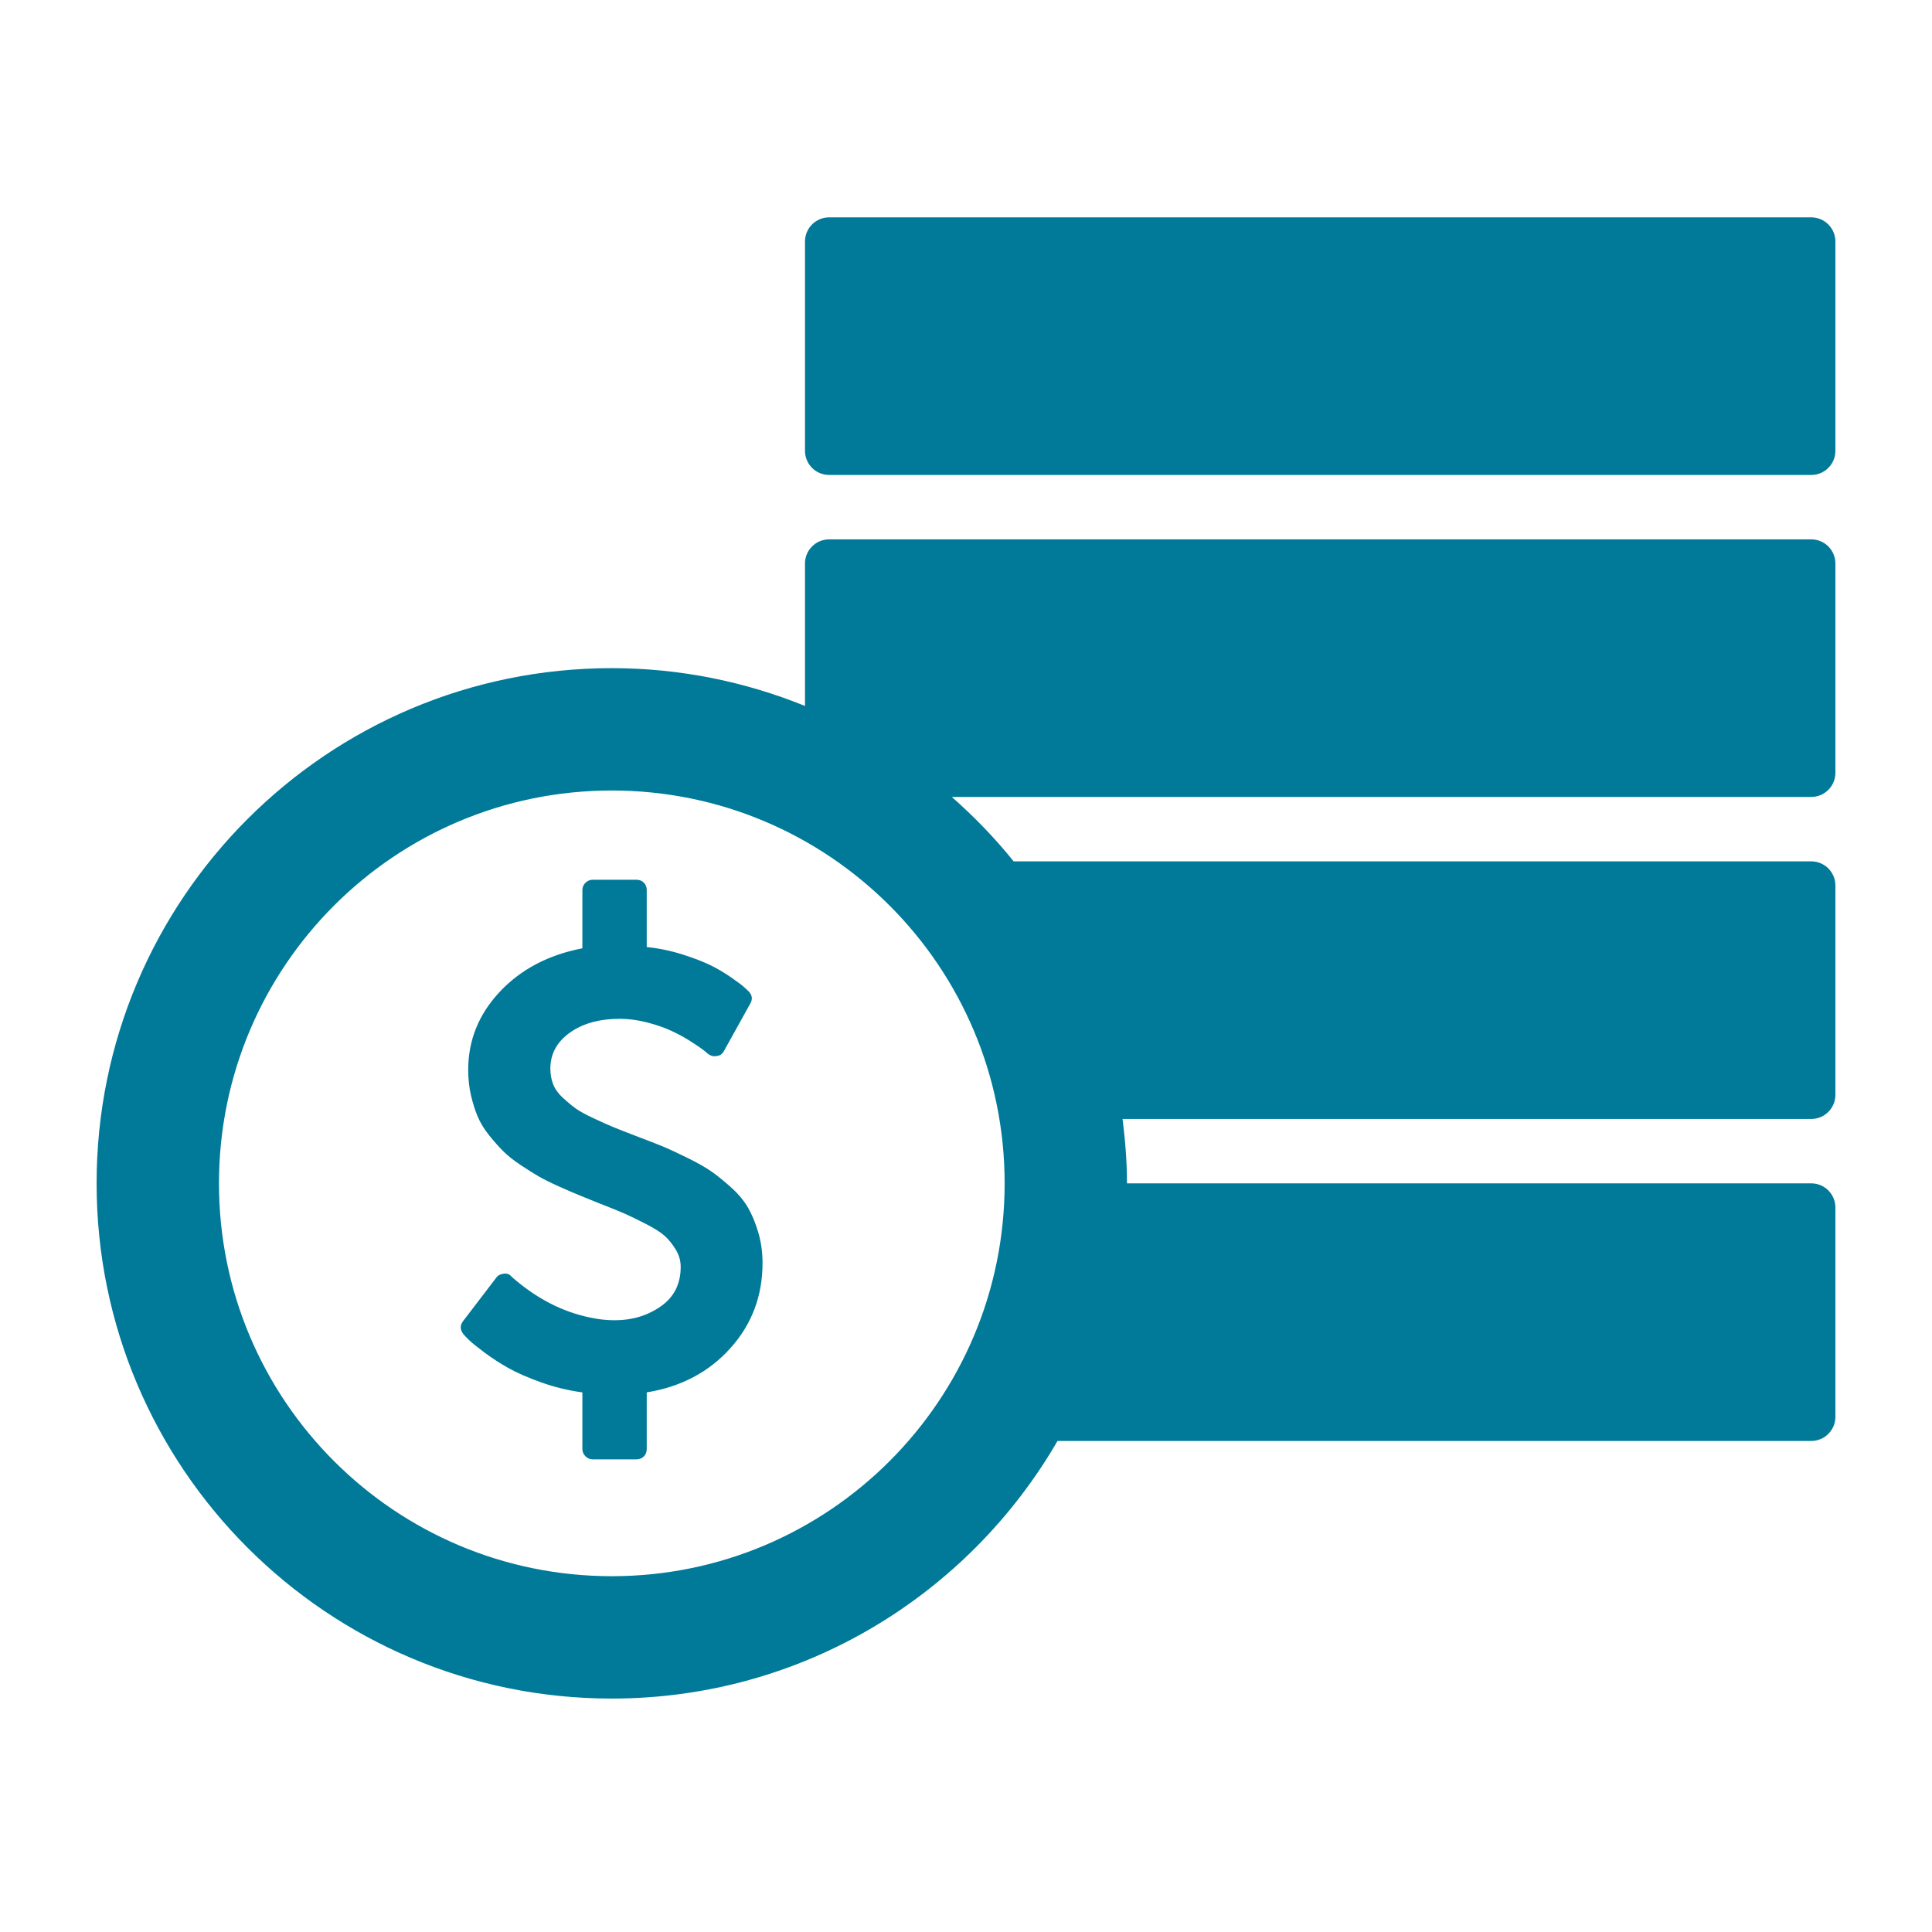 <svg viewBox="0 0 80 80" version="1.1" xmlns="http://www.w3.org/2000/svg" xmlns:xlink="http://www.w3.org/1999/xlink">
  <g id="_symbols" stroke="none" stroke-width="1" fill="none" fill-rule="evenodd">
    <g id="ICON-/-icon-coins" fill="#007A98" class="theme-icon-color">
      <g id="Group-2" transform="translate(4, 9)">
        <path d="M26.979,41.015 C26.813,40.725 26.577,40.442 26.269,40.164 C25.96,39.888 25.684,39.664 25.438,39.495 C25.193,39.326 24.856,39.136 24.427,38.926 C23.999,38.716 23.66,38.56 23.41,38.457 C23.16,38.355 22.797,38.214 22.325,38.036 C21.905,37.874 21.592,37.752 21.387,37.667 C21.182,37.582 20.912,37.461 20.577,37.305 C20.242,37.149 19.992,37.011 19.827,36.89 C19.662,36.77 19.485,36.622 19.297,36.449 C19.11,36.274 18.979,36.089 18.903,35.893 C18.827,35.696 18.789,35.482 18.789,35.249 C18.789,34.643 19.057,34.147 19.592,33.763 C20.128,33.379 20.82,33.187 21.668,33.187 C22.043,33.187 22.425,33.239 22.813,33.341 C23.202,33.444 23.535,33.56 23.811,33.69 C24.088,33.819 24.349,33.961 24.594,34.118 C24.84,34.274 25.014,34.393 25.117,34.473 C25.219,34.553 25.285,34.607 25.311,34.633 C25.427,34.723 25.547,34.754 25.672,34.727 C25.807,34.718 25.91,34.647 25.981,34.513 L27.066,32.558 C27.172,32.379 27.151,32.209 26.999,32.049 C26.945,31.995 26.878,31.933 26.797,31.862 C26.717,31.789 26.543,31.661 26.276,31.473 C26.007,31.286 25.724,31.118 25.425,30.971 C25.125,30.824 24.738,30.674 24.26,30.522 C23.782,30.37 23.289,30.268 22.78,30.214 L22.78,27.857 C22.78,27.732 22.74,27.629 22.66,27.549 C22.579,27.468 22.476,27.428 22.351,27.428 L20.543,27.428 C20.427,27.428 20.327,27.471 20.242,27.555 C20.157,27.64 20.115,27.741 20.115,27.857 L20.115,30.268 C18.713,30.536 17.575,31.133 16.7,32.062 C15.825,32.991 15.387,34.071 15.387,35.303 C15.387,35.669 15.425,36.018 15.5,36.348 C15.577,36.678 15.67,36.975 15.782,37.239 C15.894,37.502 16.052,37.761 16.257,38.015 C16.463,38.27 16.657,38.489 16.84,38.671 C17.023,38.855 17.262,39.044 17.557,39.241 C17.851,39.437 18.104,39.596 18.313,39.716 C18.523,39.836 18.802,39.975 19.151,40.131 C19.499,40.287 19.773,40.406 19.974,40.487 C20.175,40.567 20.45,40.678 20.797,40.821 C21.28,41.008 21.637,41.154 21.87,41.256 C22.101,41.359 22.396,41.502 22.753,41.685 C23.11,41.868 23.372,42.036 23.537,42.187 C23.702,42.339 23.851,42.527 23.985,42.749 C24.12,42.973 24.186,43.209 24.186,43.459 C24.186,44.164 23.912,44.709 23.363,45.093 C22.813,45.477 22.177,45.669 21.454,45.669 C21.124,45.669 20.793,45.633 20.463,45.562 C19.302,45.33 18.217,44.772 17.208,43.888 L17.182,43.862 C17.101,43.763 16.995,43.723 16.86,43.741 C16.717,43.758 16.615,43.812 16.552,43.902 L15.172,45.709 C15.039,45.888 15.047,46.071 15.2,46.258 C15.245,46.312 15.323,46.393 15.434,46.499 C15.545,46.607 15.753,46.774 16.057,47.002 C16.36,47.23 16.691,47.444 17.047,47.645 C17.405,47.846 17.858,48.044 18.407,48.241 C18.957,48.437 19.526,48.576 20.115,48.656 L20.115,50.999 C20.115,51.116 20.157,51.216 20.242,51.301 C20.327,51.386 20.427,51.428 20.543,51.428 L22.351,51.428 C22.476,51.428 22.579,51.388 22.66,51.308 C22.74,51.227 22.78,51.124 22.78,50.999 L22.78,48.656 C24.2,48.424 25.354,47.815 26.242,46.827 C27.13,45.841 27.575,44.664 27.575,43.299 C27.575,42.852 27.516,42.433 27.401,42.039 C27.285,41.647 27.144,41.305 26.979,41.015" id="Fill-4"></path>
        <path d="M37.6,40 C37.6,48.984 30.317,56.267 21.333,56.267 C12.35,56.267 5.067,48.984 5.067,40 C5.067,31.017 12.35,23.733 21.333,23.733 C30.317,23.733 37.6,31.017 37.6,40 M42.666,40 C42.666,39.095 42.592,38.209 42.483,37.334 L71,37.334 C71.552,37.334 72,36.886 72,36.334 L72,27.667 C72,27.114 71.552,26.667 71,26.667 L37.972,26.667 C37.199,25.703 36.338,24.816 35.412,24 L71,24 C71.552,24 72,23.553 72,23 L72,14.334 C72,13.781 71.552,13.334 71,13.334 L30.333,13.334 C29.781,13.334 29.333,13.781 29.333,14.334 L29.333,20.232 C26.862,19.23 24.164,18.667 21.333,18.667 C9.551,18.667 -0,28.218 -0,40 C-0,51.782 9.551,61.334 21.333,61.334 C29.225,61.334 36.099,57.037 39.789,50.667 L71,50.667 C71.552,50.667 72,50.22 72,49.667 L72,41 C72,40.448 71.552,40 71,40 L42.666,40" id="Fill-6"></path>
        <path d="M71,-0 L30.333,-0 C29.78,-0 29.333,0.448 29.333,1 L29.333,9.667 C29.333,10.22 29.78,10.667 30.333,10.667 L71,10.667 C71.552,10.667 72,10.22 72,9.667 L72,1 C72,0.448 71.552,-0 71,-0" id="Fill-1"></path>
      </g>
    </g>
  </g>
</svg>
